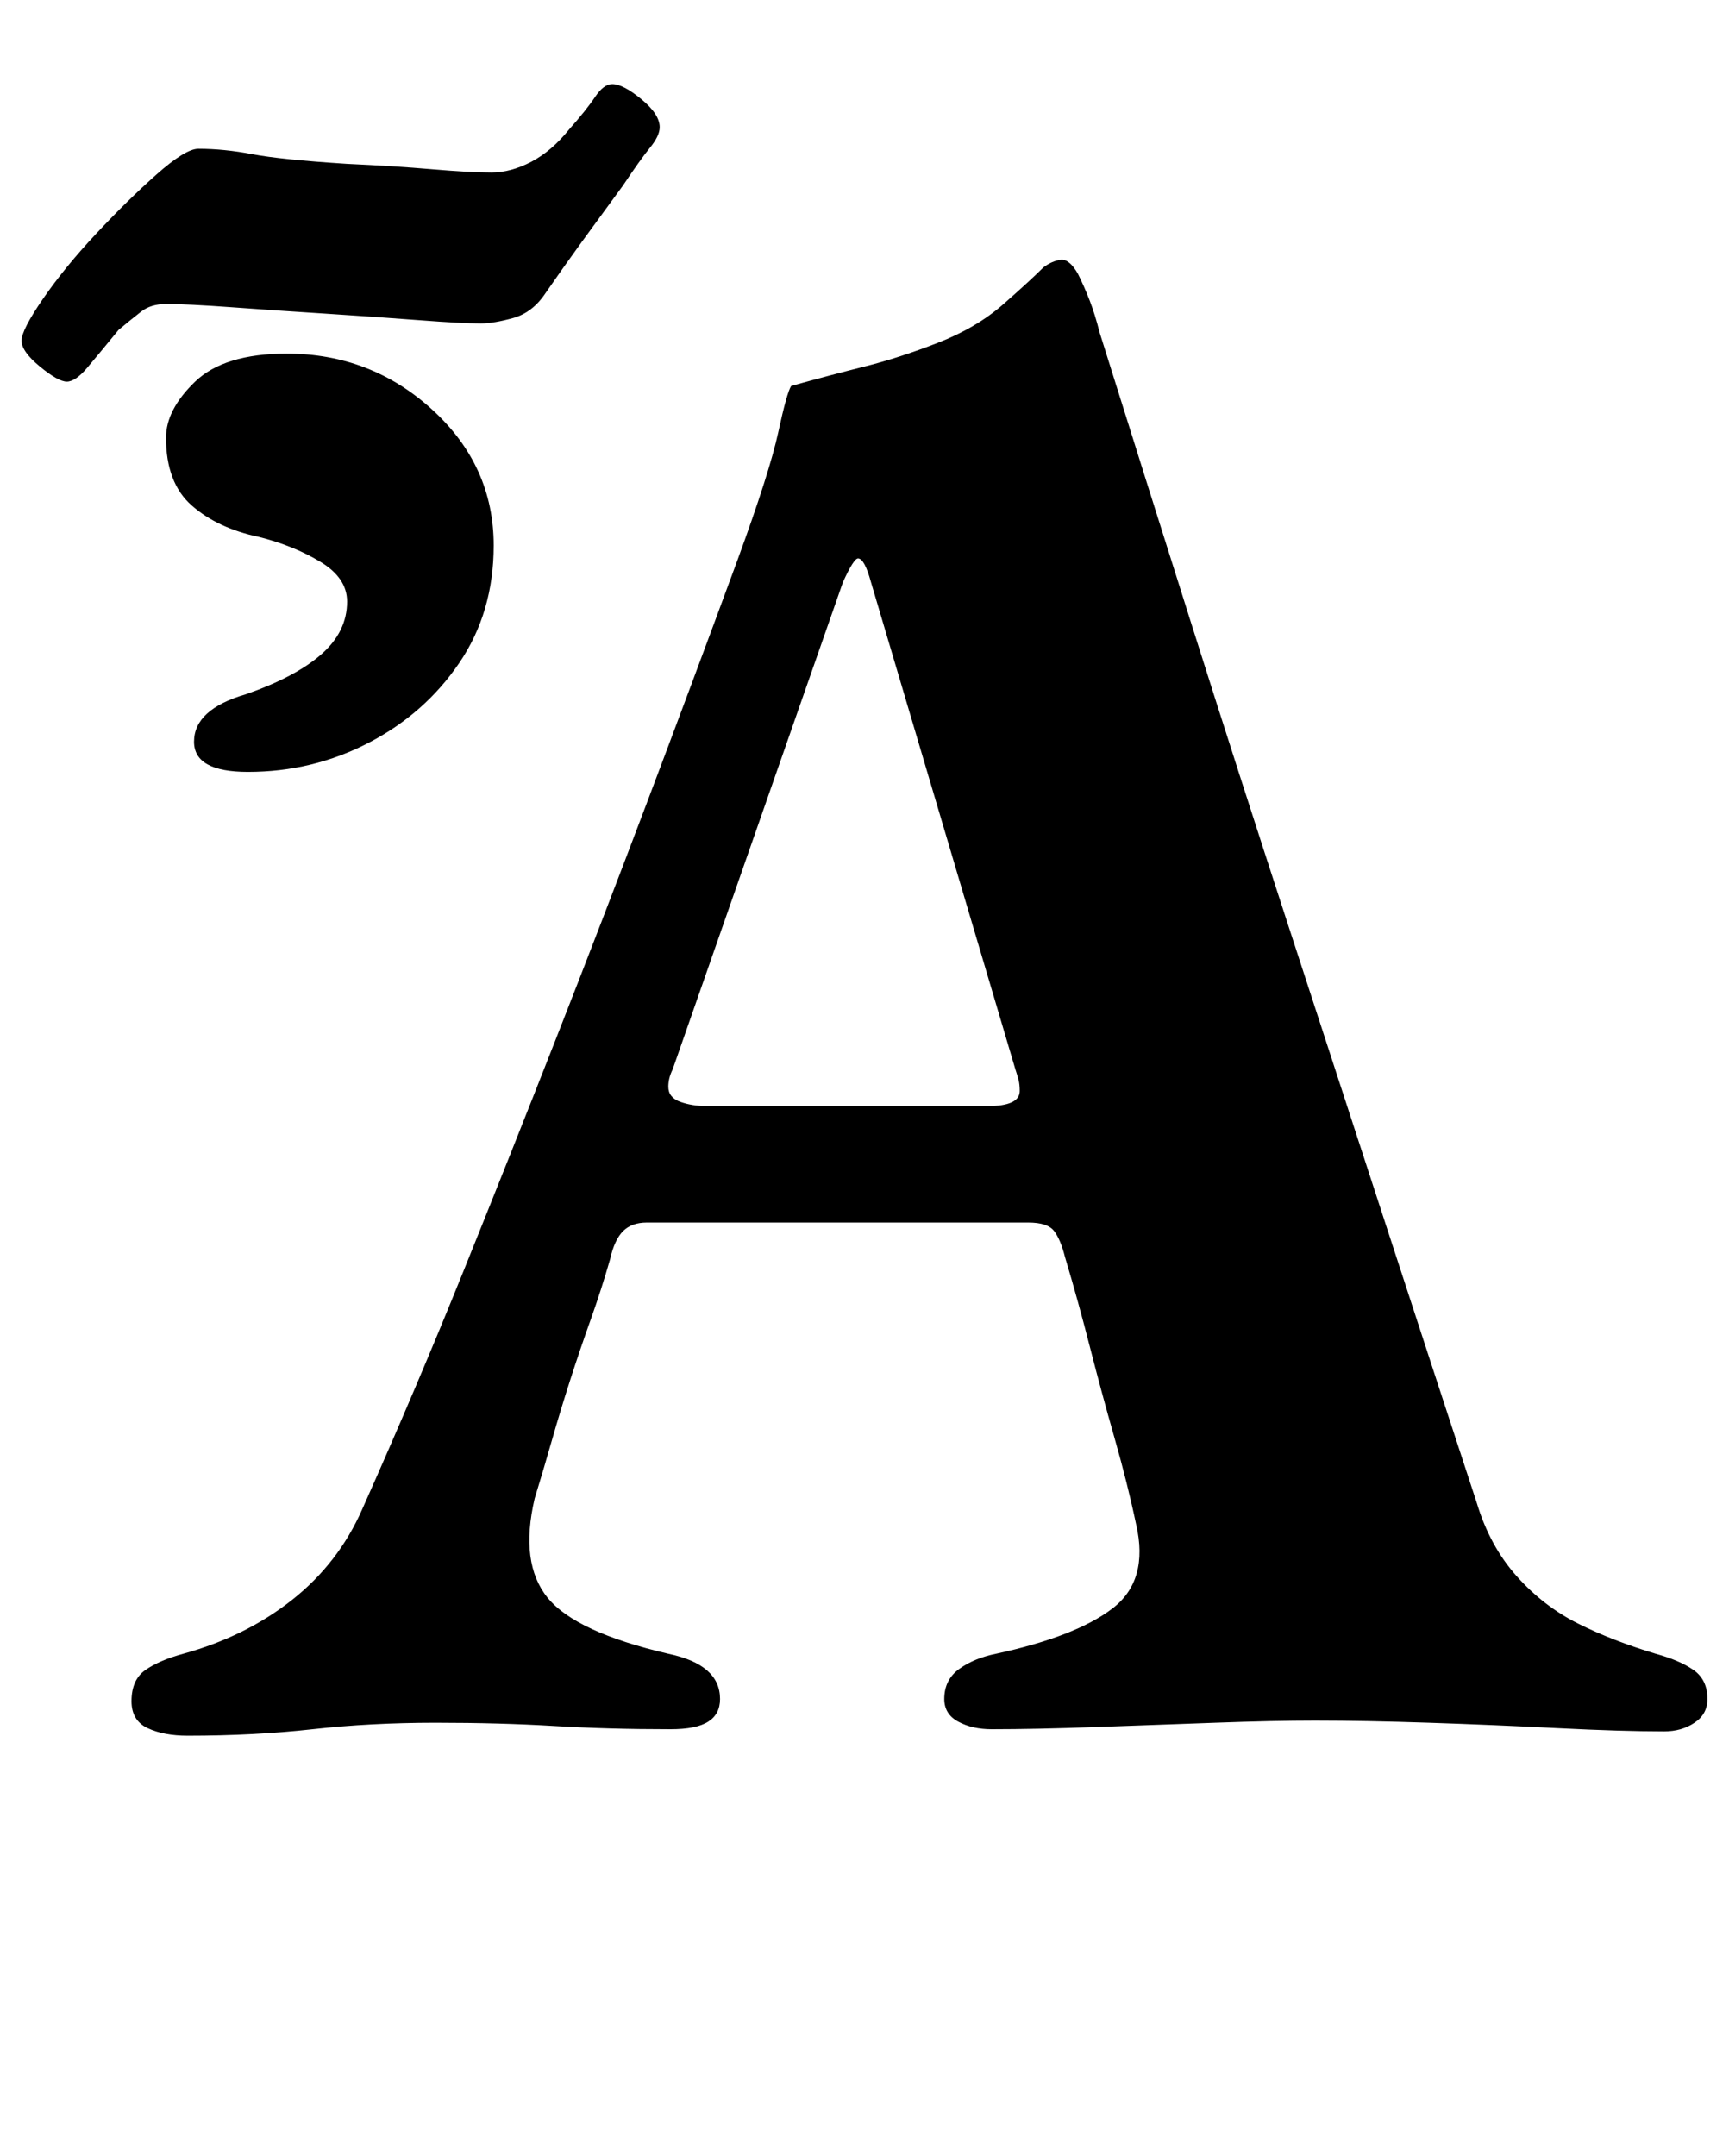 <?xml version="1.0" standalone="no"?>
<!DOCTYPE svg PUBLIC "-//W3C//DTD SVG 1.1//EN" "http://www.w3.org/Graphics/SVG/1.1/DTD/svg11.dtd" >
<svg xmlns="http://www.w3.org/2000/svg" xmlns:xlink="http://www.w3.org/1999/xlink" version="1.1" viewBox="-65 0 802 1000">
  <g transform="matrix(1 0 0 -1 0 800)">
   <path fill="currentColor"
d="M22 -5q-11 0 -18.5 3.5t-7.5 12.5q0 10 6.5 14.5t17.5 7.5q29 8 50.5 25t32.5 42q25 56 47 110.5t43 108t42 109t42 112.5q15 41 19 59.5t6 21.5q18 5 34 9t34 11t30.5 18t18.5 17q4 3 8 3.5t8 -6.5q3 -6 5.5 -12.5t4.5 -14.5q21 -67 43 -136.5t44.5 -138.5t44.5 -136.5
t43 -131.5q6 -20 18.5 -34t28.5 -22t36 -14q11 -3 17.5 -7.5t6.5 -13.5q0 -7 -6 -11t-14 -4q-20 0 -49.5 1.5t-59.5 2.5t-53 1q-19 0 -46.5 -1t-55.5 -2t-48 -1q-9 0 -15.5 3.5t-6.5 10.5q0 9 7 14t17 7q37 8 54 21t11 39q-4 19 -10 40t-11.5 42.5t-11.5 41.5q-2 8 -5 12
t-12 4h-177q-7 0 -11 -4t-6 -13q-4 -14 -9 -28t-9.5 -28t-8.5 -28t-8 -27q-7 -30 6 -46t56 -26q24 -5 24 -21q0 -7 -5.5 -10.5t-17.5 -3.5q-29 0 -54 1.5t-55 1.5t-57 -3t-58 -3zM263 287h130q15 0 15 7q0 3 -0.5 5t-1.5 5l-67 226q-3 11 -6 11q-2 0 -7 -11l-79 -226
q-2 -4 -2 -8q0 -5 5.5 -7t12.5 -2zM-34 623q-4 0 -12.5 7t-8.5 12t10 19.5t24.5 30t28 27.5t19.5 12q12 0 25 -2.5t44 -4.5q22 -1 39.5 -2.5t27.5 -1.5q9 0 18.5 5t17.5 15q8 9 12 15t8 6q5 0 13.5 -7t8.5 -13q0 -4 -4.5 -9.5t-12.5 -17.5q-11 -15 -19 -26t-17 -24
q-6 -9 -15 -11.5t-15 -2.5q-9 0 -28.5 1.5t-43 3t-44 3t-30.5 1.5q-7 0 -11.5 -3.5t-10.5 -8.5q-9 -11 -14.5 -17.5t-9.5 -6.5zM50 442q-25 0 -25 14q0 15 24 22q23 8 35 18.5t12 24.5q0 11 -12.5 18.5t-28.5 11.5q-19 4 -31 14.5t-12 31.5q0 13 13.5 26t42.5 13
q39 0 67.5 -26t28.5 -63q0 -31 -16 -54.5t-42 -37t-56 -13.5z" />
  </g>

</svg>
